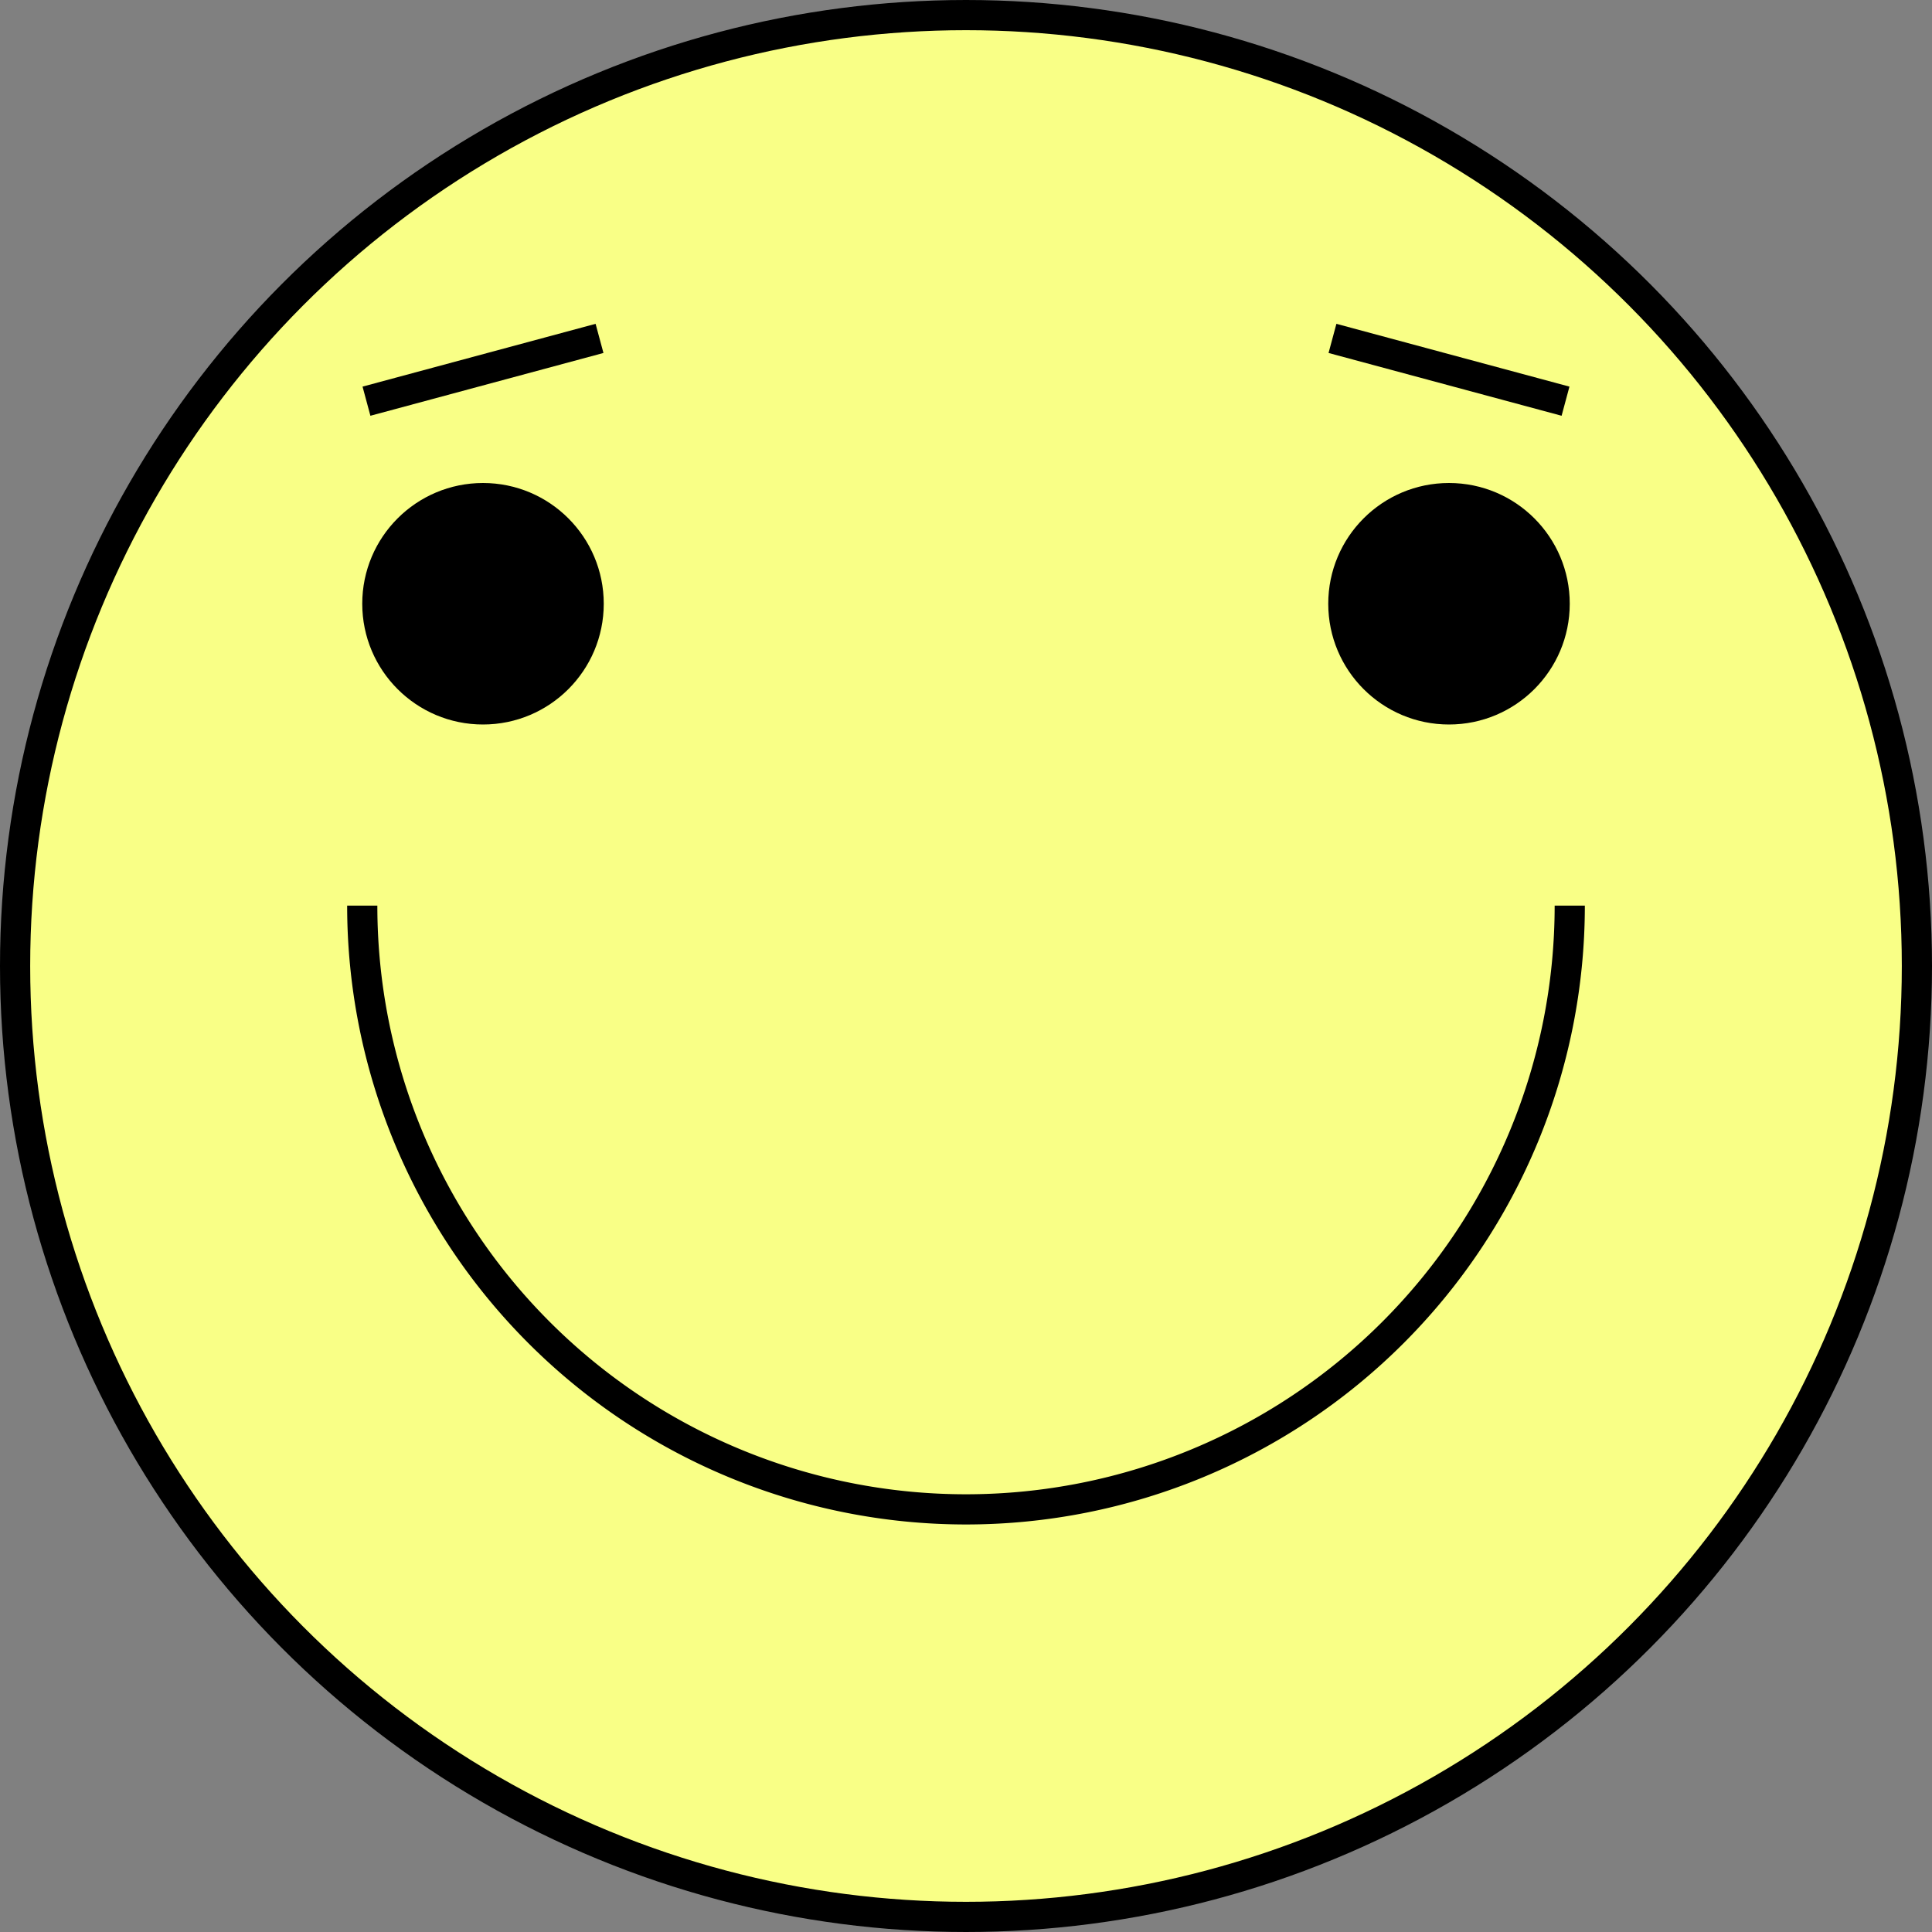 <svg id="Lager_1" data-name="Lager 1" xmlns="http://www.w3.org/2000/svg" viewBox="0 0 64 64"><rect x="0" y="0" width="64" height="64" fill="#808080" stroke="none"/><defs><style>.cls-1{fill:#f9ff86;}.cls-1,.cls-2{stroke:#000;stroke-miterlimit:10;}.cls-2{fill:none;}</style></defs><circle class="cls-1" cx="32" cy="32" r="31.5"/><circle cx="16" cy="20" r="4"/><circle cx="48" cy="20" r="4"/><line class="cls-2" x1="12.14" y1="13.29" x2="19.86" y2="11.21"/><line class="cls-2" x1="44.14" y1="11.21" x2="51.86" y2="13.29"/><path class="cls-2" d="M52,30a20,20,0,0,1-40,0"/></svg>